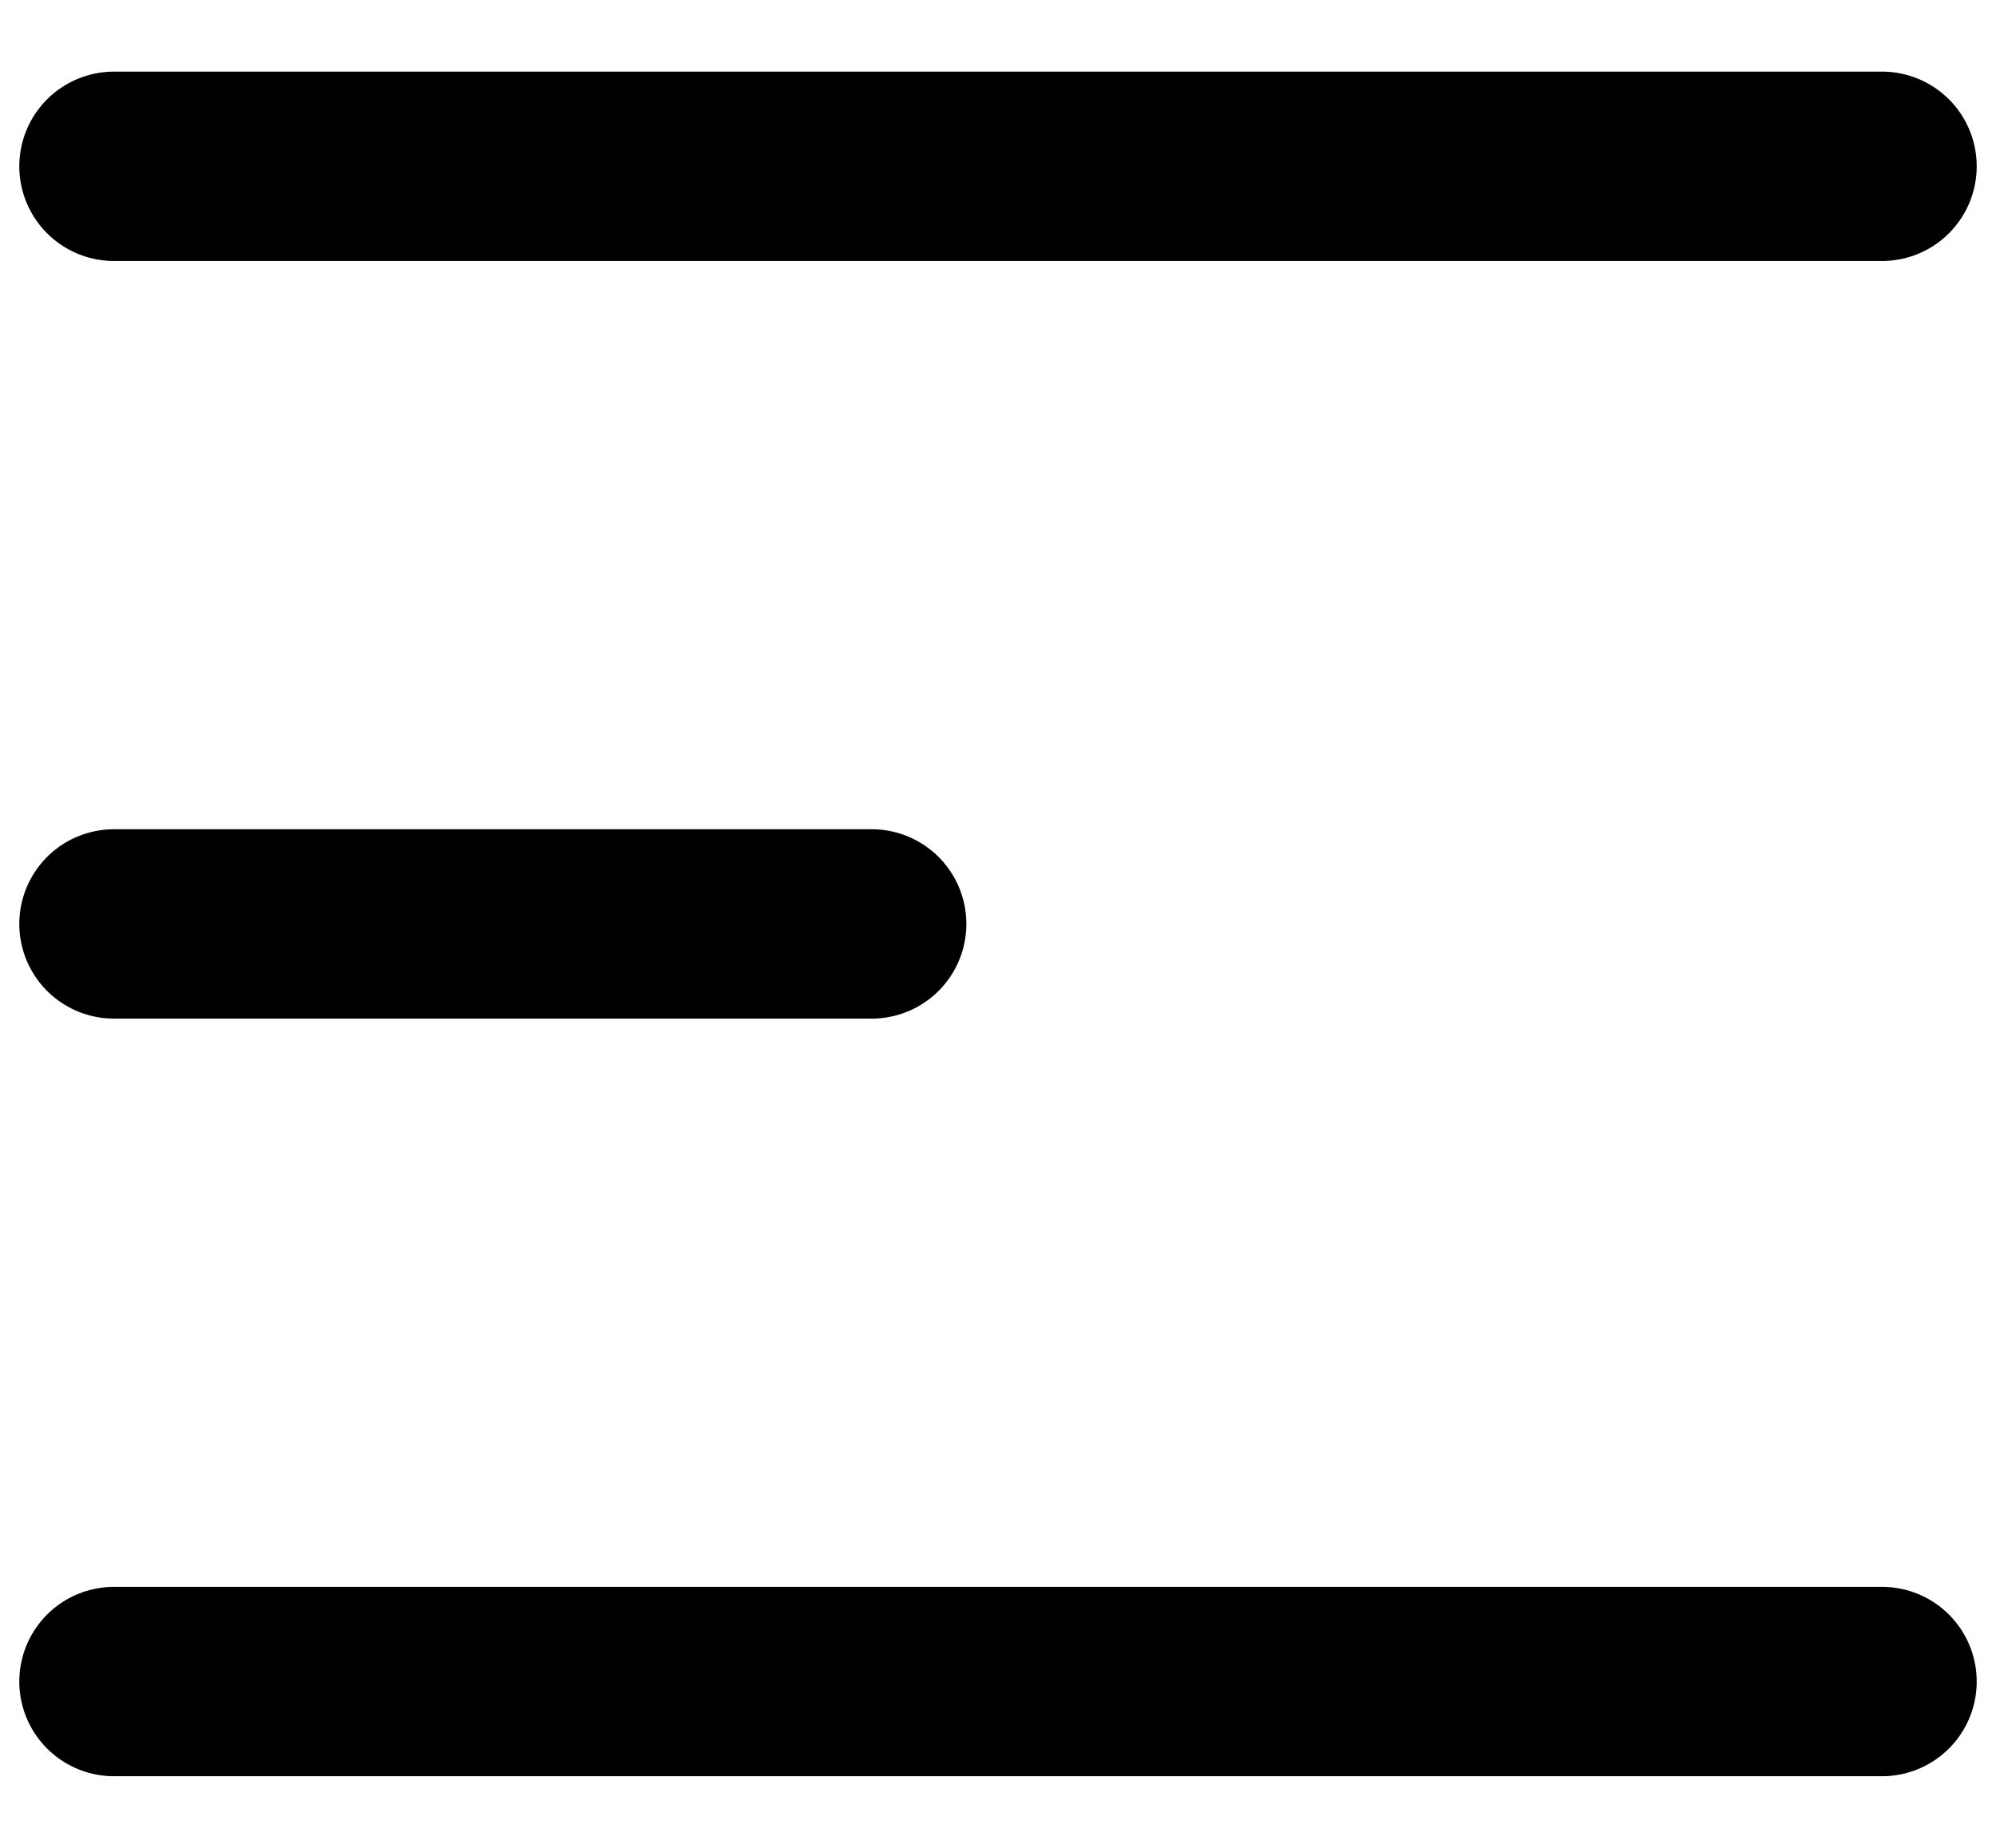 <svg width="27" height="25" viewBox="0 0 27 25" fill="none" xmlns="http://www.w3.org/2000/svg">
<path id="image" d="M1.542 22.75H25.458M1.542 2.25H25.458M1.542 12.5H11.791" stroke="black" stroke-width="2.562" stroke-linecap="round"/>
</svg>
